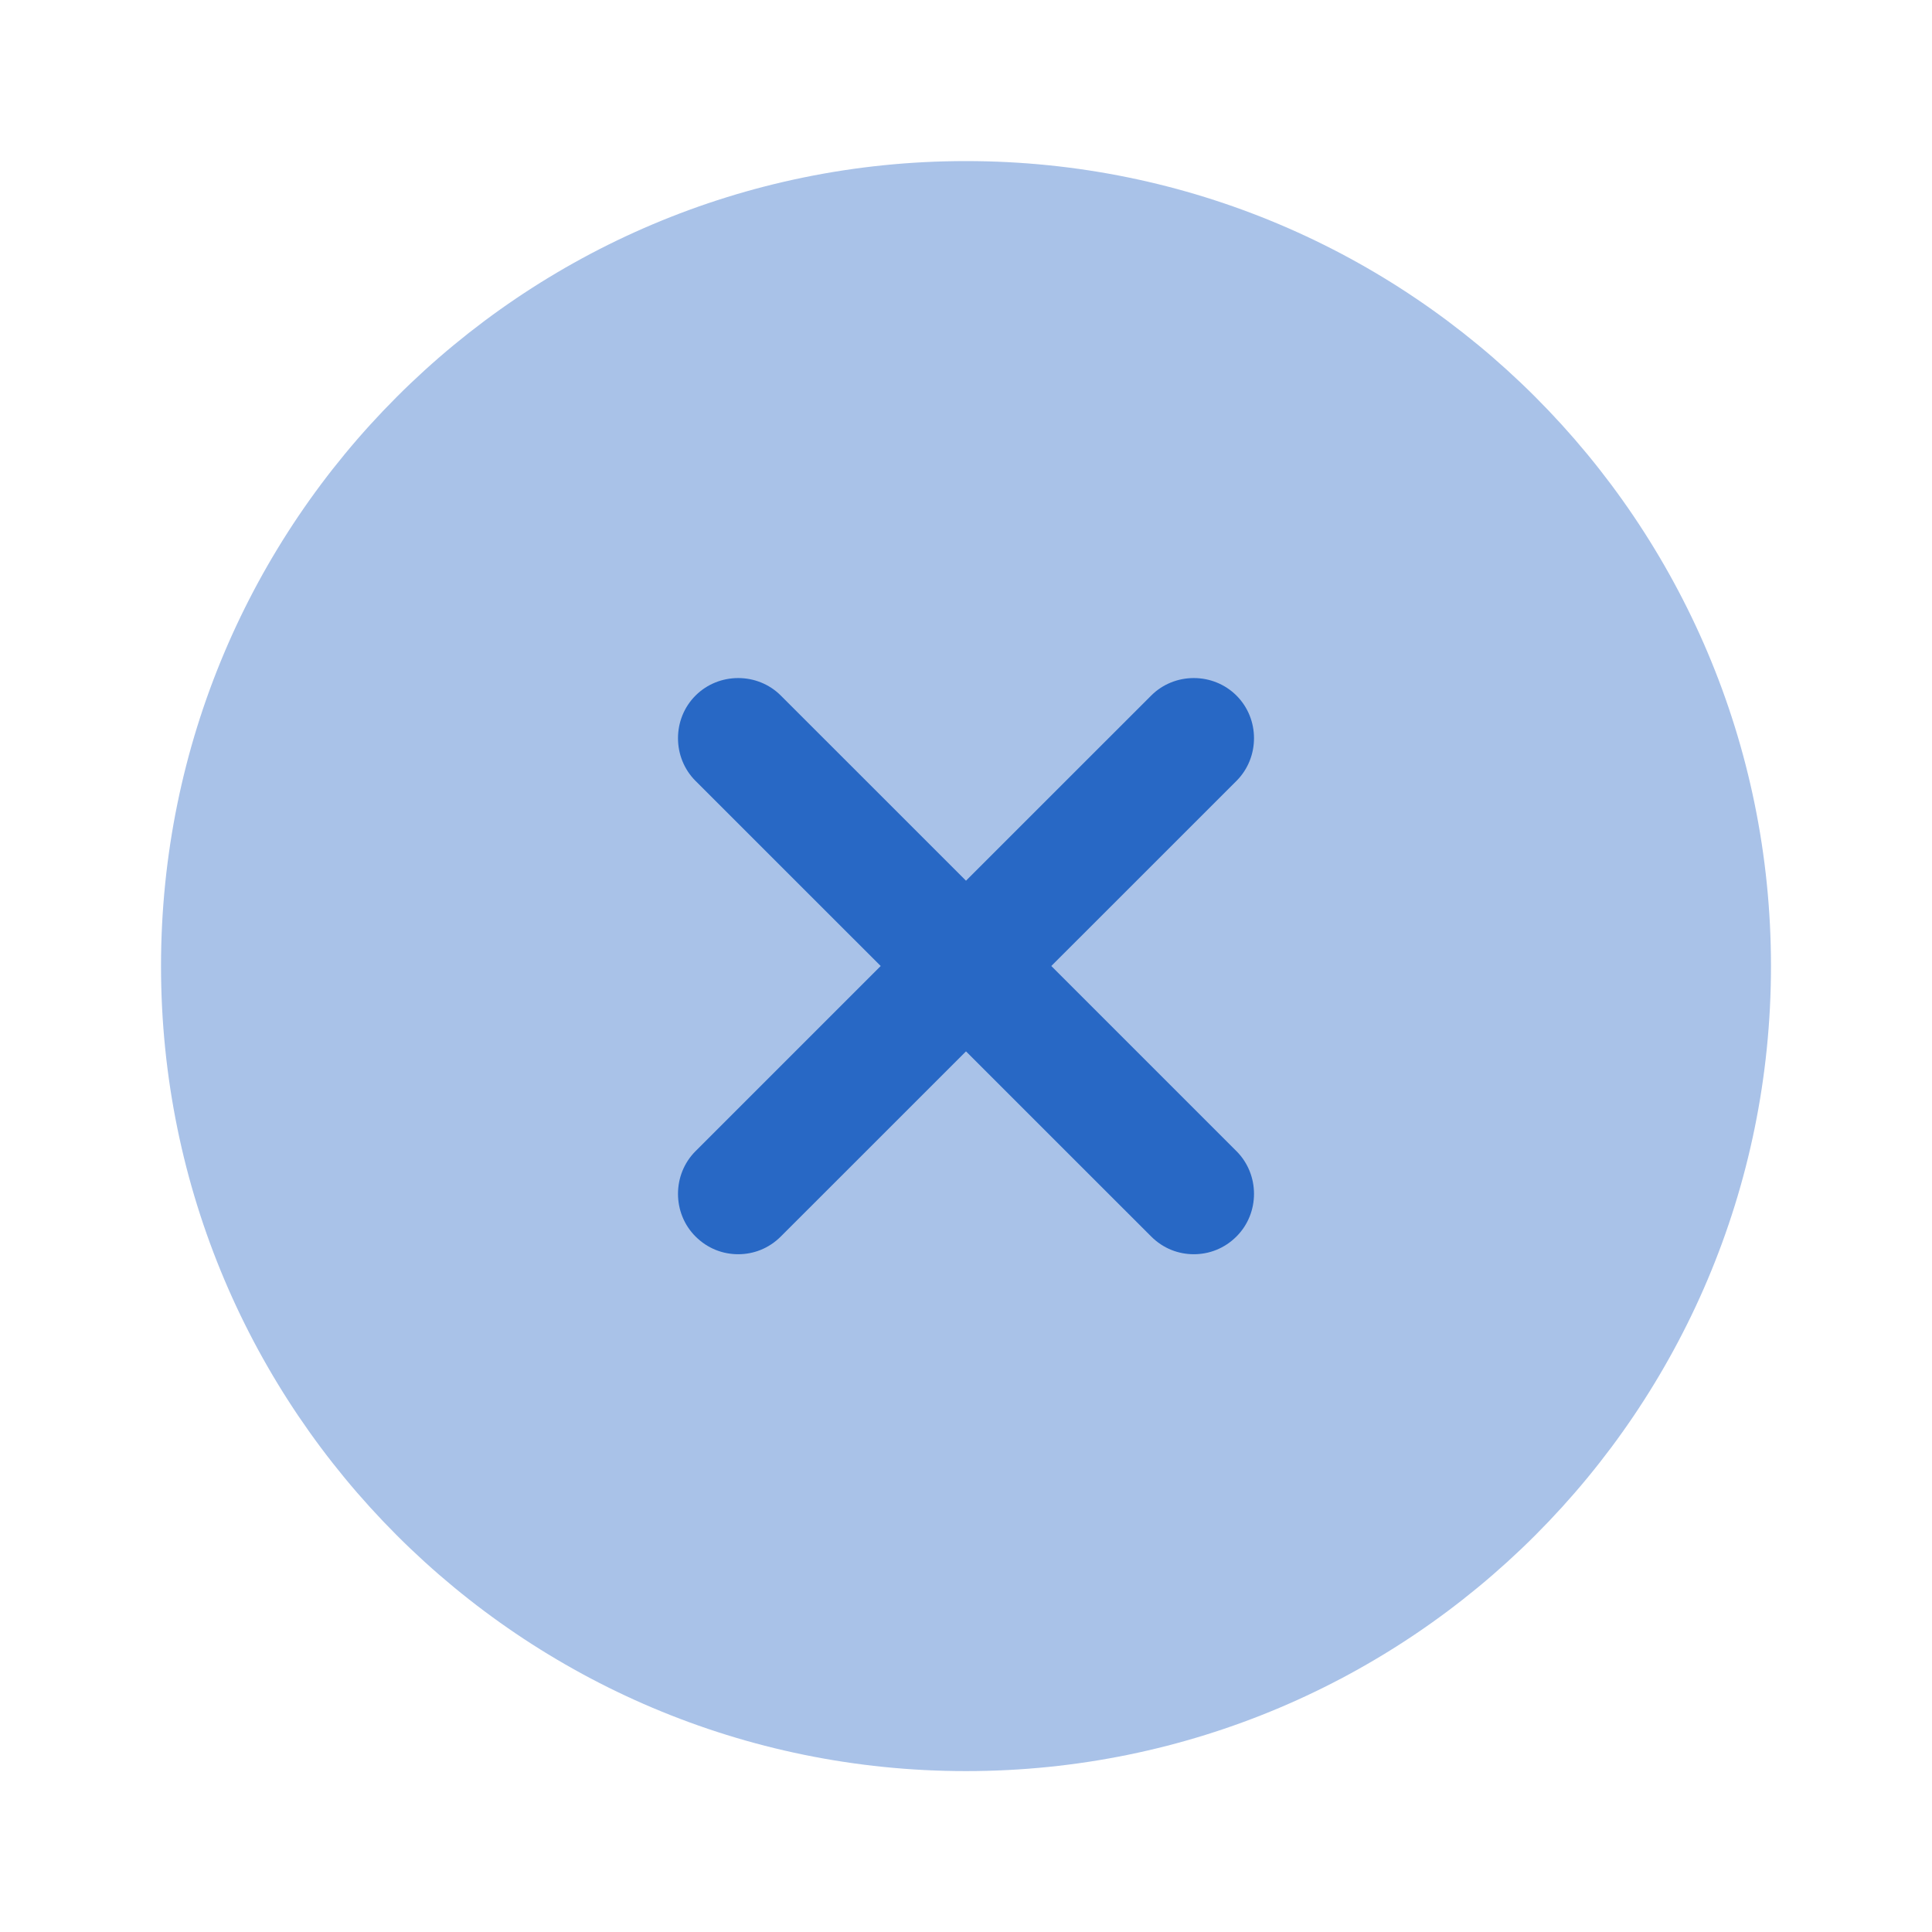 <svg width="32" height="32" viewBox="0 0 32 32" fill="none" xmlns="http://www.w3.org/2000/svg">
<path opacity="0.4" d="M16 29.335C23.364 29.335 29.333 23.365 29.333 16.001C29.333 8.638 23.364 2.668 16 2.668C8.636 2.668 2.667 8.638 2.667 16.001C2.667 23.365 8.636 29.335 16 29.335Z" fill="#2868C5"/>
<path d="M17.413 16L20.48 12.934C20.867 12.547 20.867 11.907 20.48 11.521C20.093 11.134 19.453 11.134 19.067 11.521L16 14.587L12.933 11.521C12.547 11.134 11.907 11.134 11.52 11.521C11.133 11.907 11.133 12.547 11.52 12.934L14.587 16L11.52 19.067C11.133 19.454 11.133 20.094 11.52 20.48C11.72 20.68 11.973 20.774 12.227 20.774C12.48 20.774 12.733 20.68 12.933 20.48L16 17.414L19.067 20.48C19.267 20.68 19.52 20.774 19.773 20.774C20.027 20.774 20.28 20.68 20.48 20.48C20.867 20.094 20.867 19.454 20.48 19.067L17.413 16Z" fill="#2868C5"/>
</svg>
